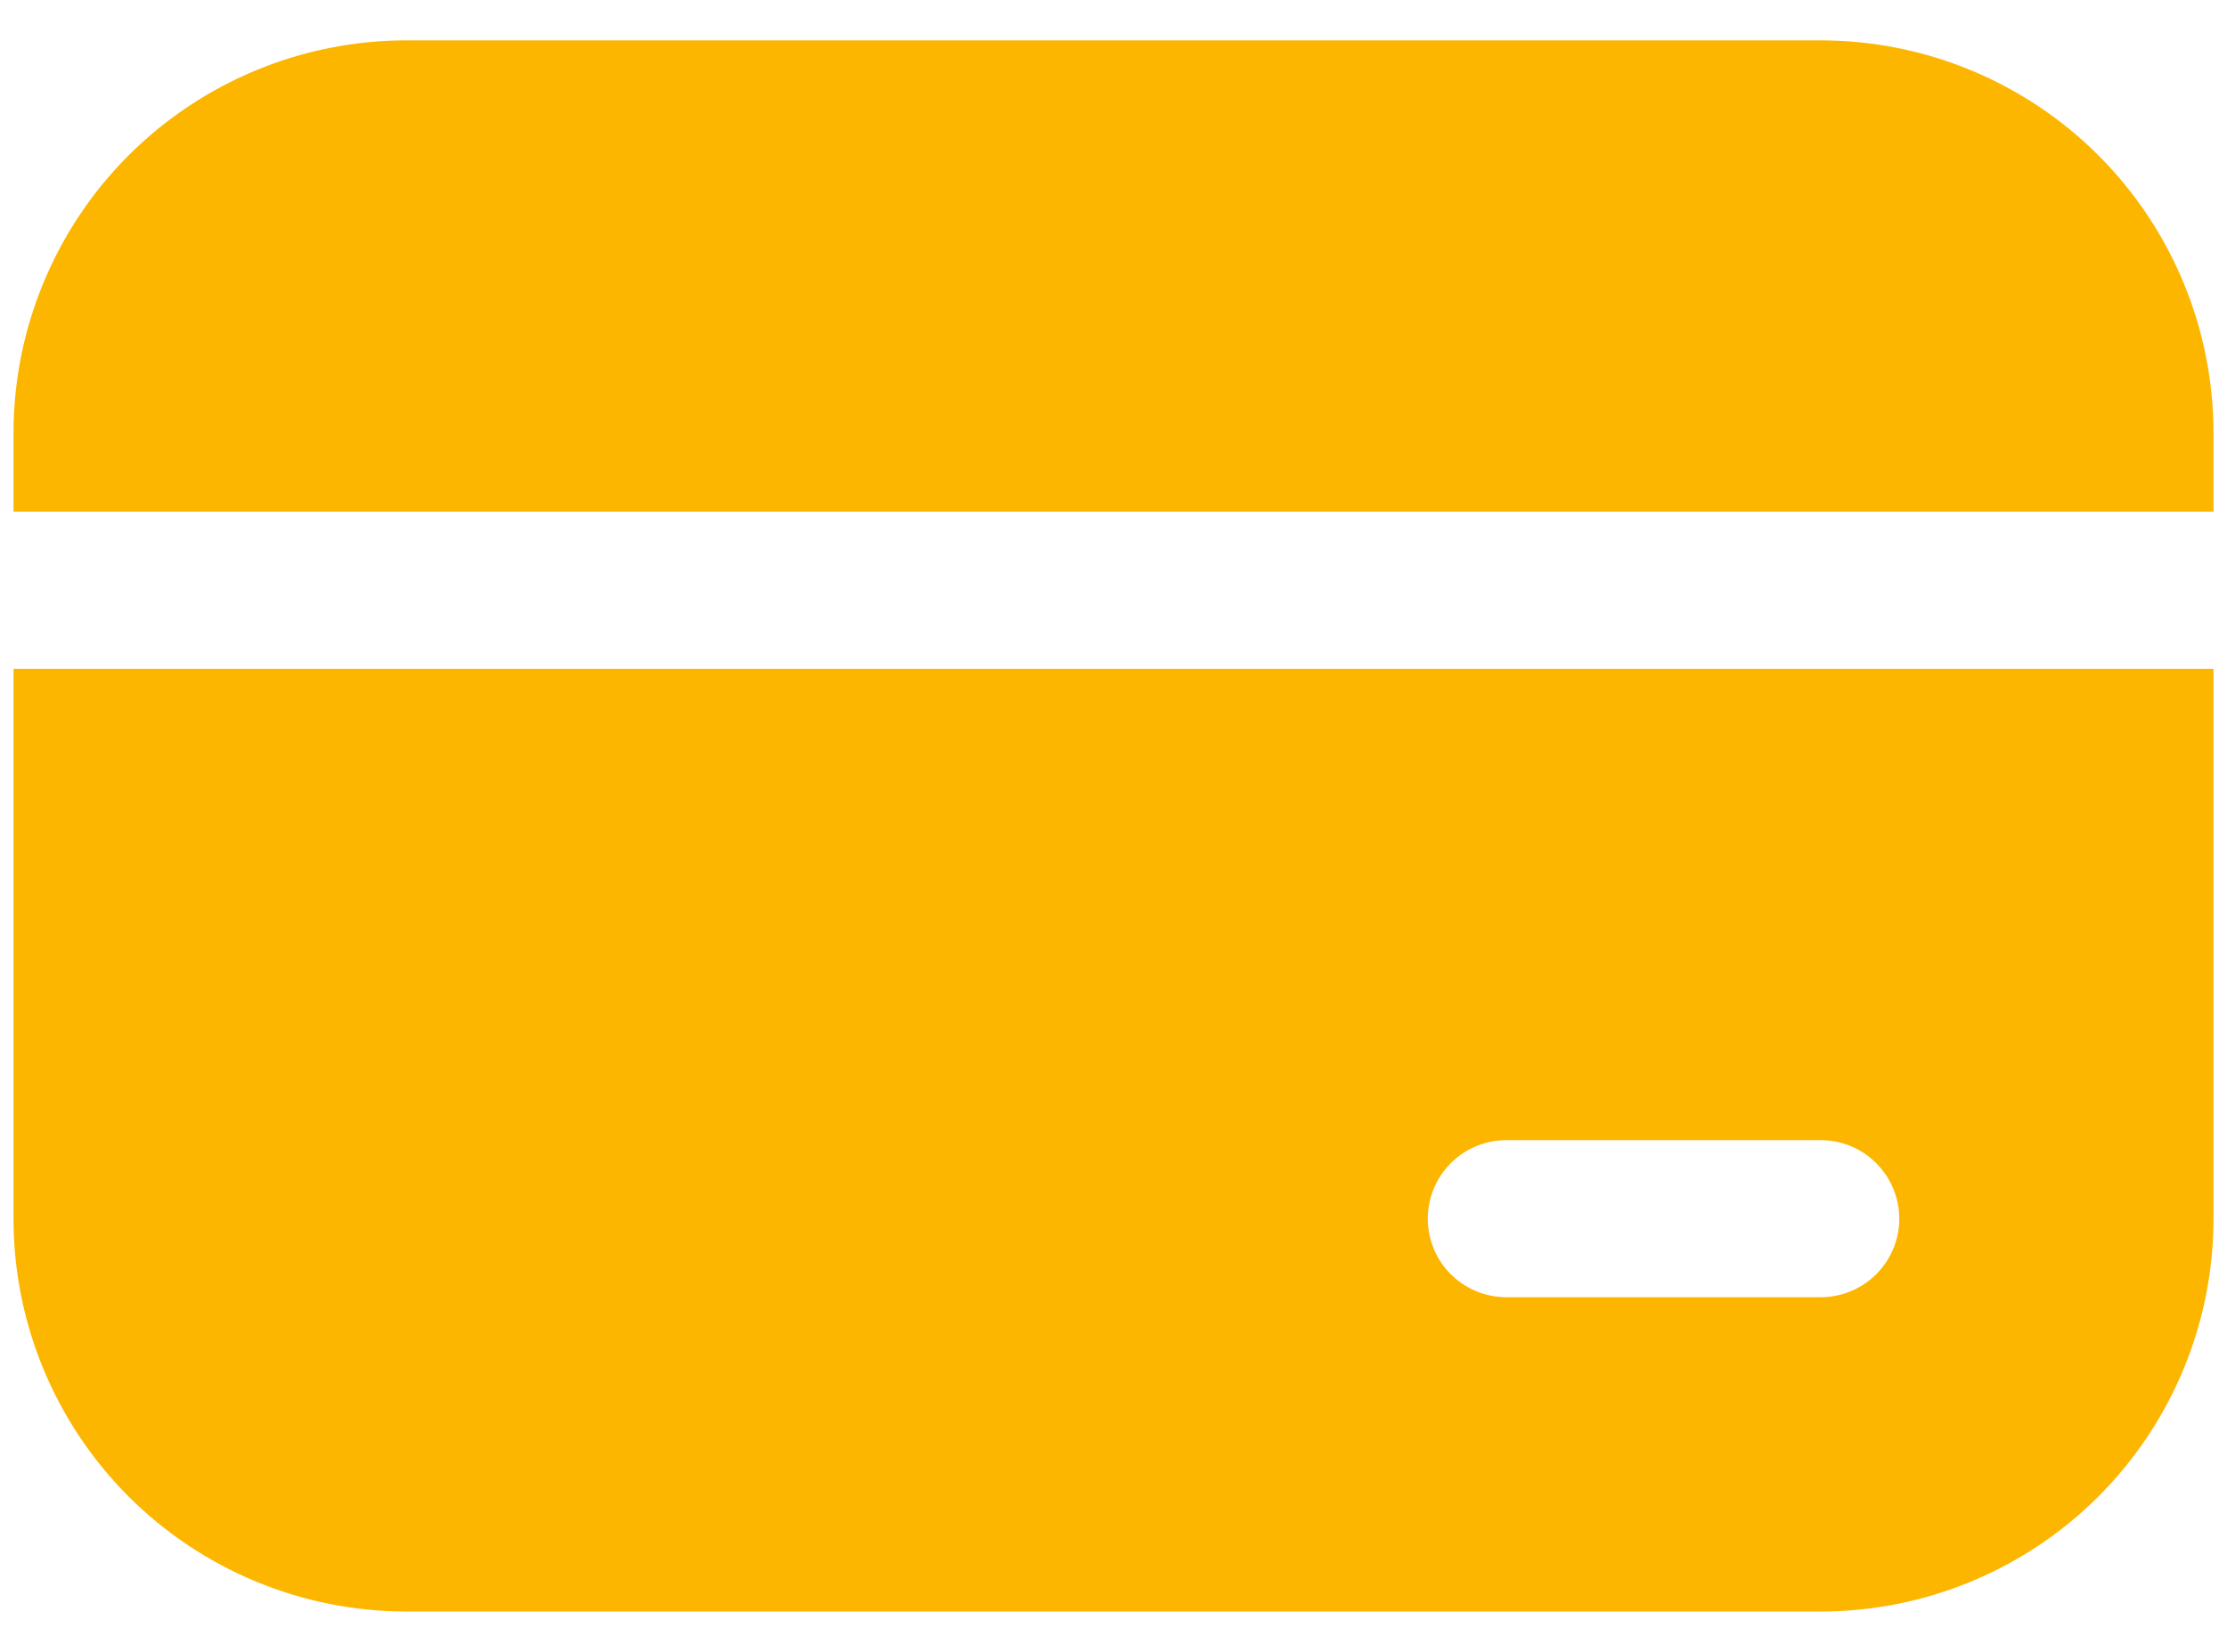 <svg width="31" height="23" viewBox="0 0 31 23" fill="none" xmlns="http://www.w3.org/2000/svg">
<path d="M5.656 0.562C4.206 0.562 2.815 1.139 1.789 2.164C0.764 3.19 0.188 4.581 0.188 6.031V7.125H30.812V6.031C30.812 4.581 30.236 3.19 29.211 2.164C28.185 1.139 26.794 0.562 25.344 0.562H5.656ZM30.812 9.312H0.188V16.969C0.188 18.419 0.764 19.81 1.789 20.836C2.815 21.861 4.206 22.438 5.656 22.438H25.344C26.794 22.438 28.185 21.861 29.211 20.836C30.236 19.81 30.812 18.419 30.812 16.969V9.312ZM20.969 15.875H25.344C25.634 15.875 25.912 15.99 26.117 16.195C26.322 16.401 26.438 16.679 26.438 16.969C26.438 17.259 26.322 17.537 26.117 17.742C25.912 17.947 25.634 18.062 25.344 18.062H20.969C20.679 18.062 20.401 17.947 20.195 17.742C19.99 17.537 19.875 17.259 19.875 16.969C19.875 16.679 19.99 16.401 20.195 16.195C20.401 15.99 20.679 15.875 20.969 15.875Z" fill="#FDB600"/>
</svg>
